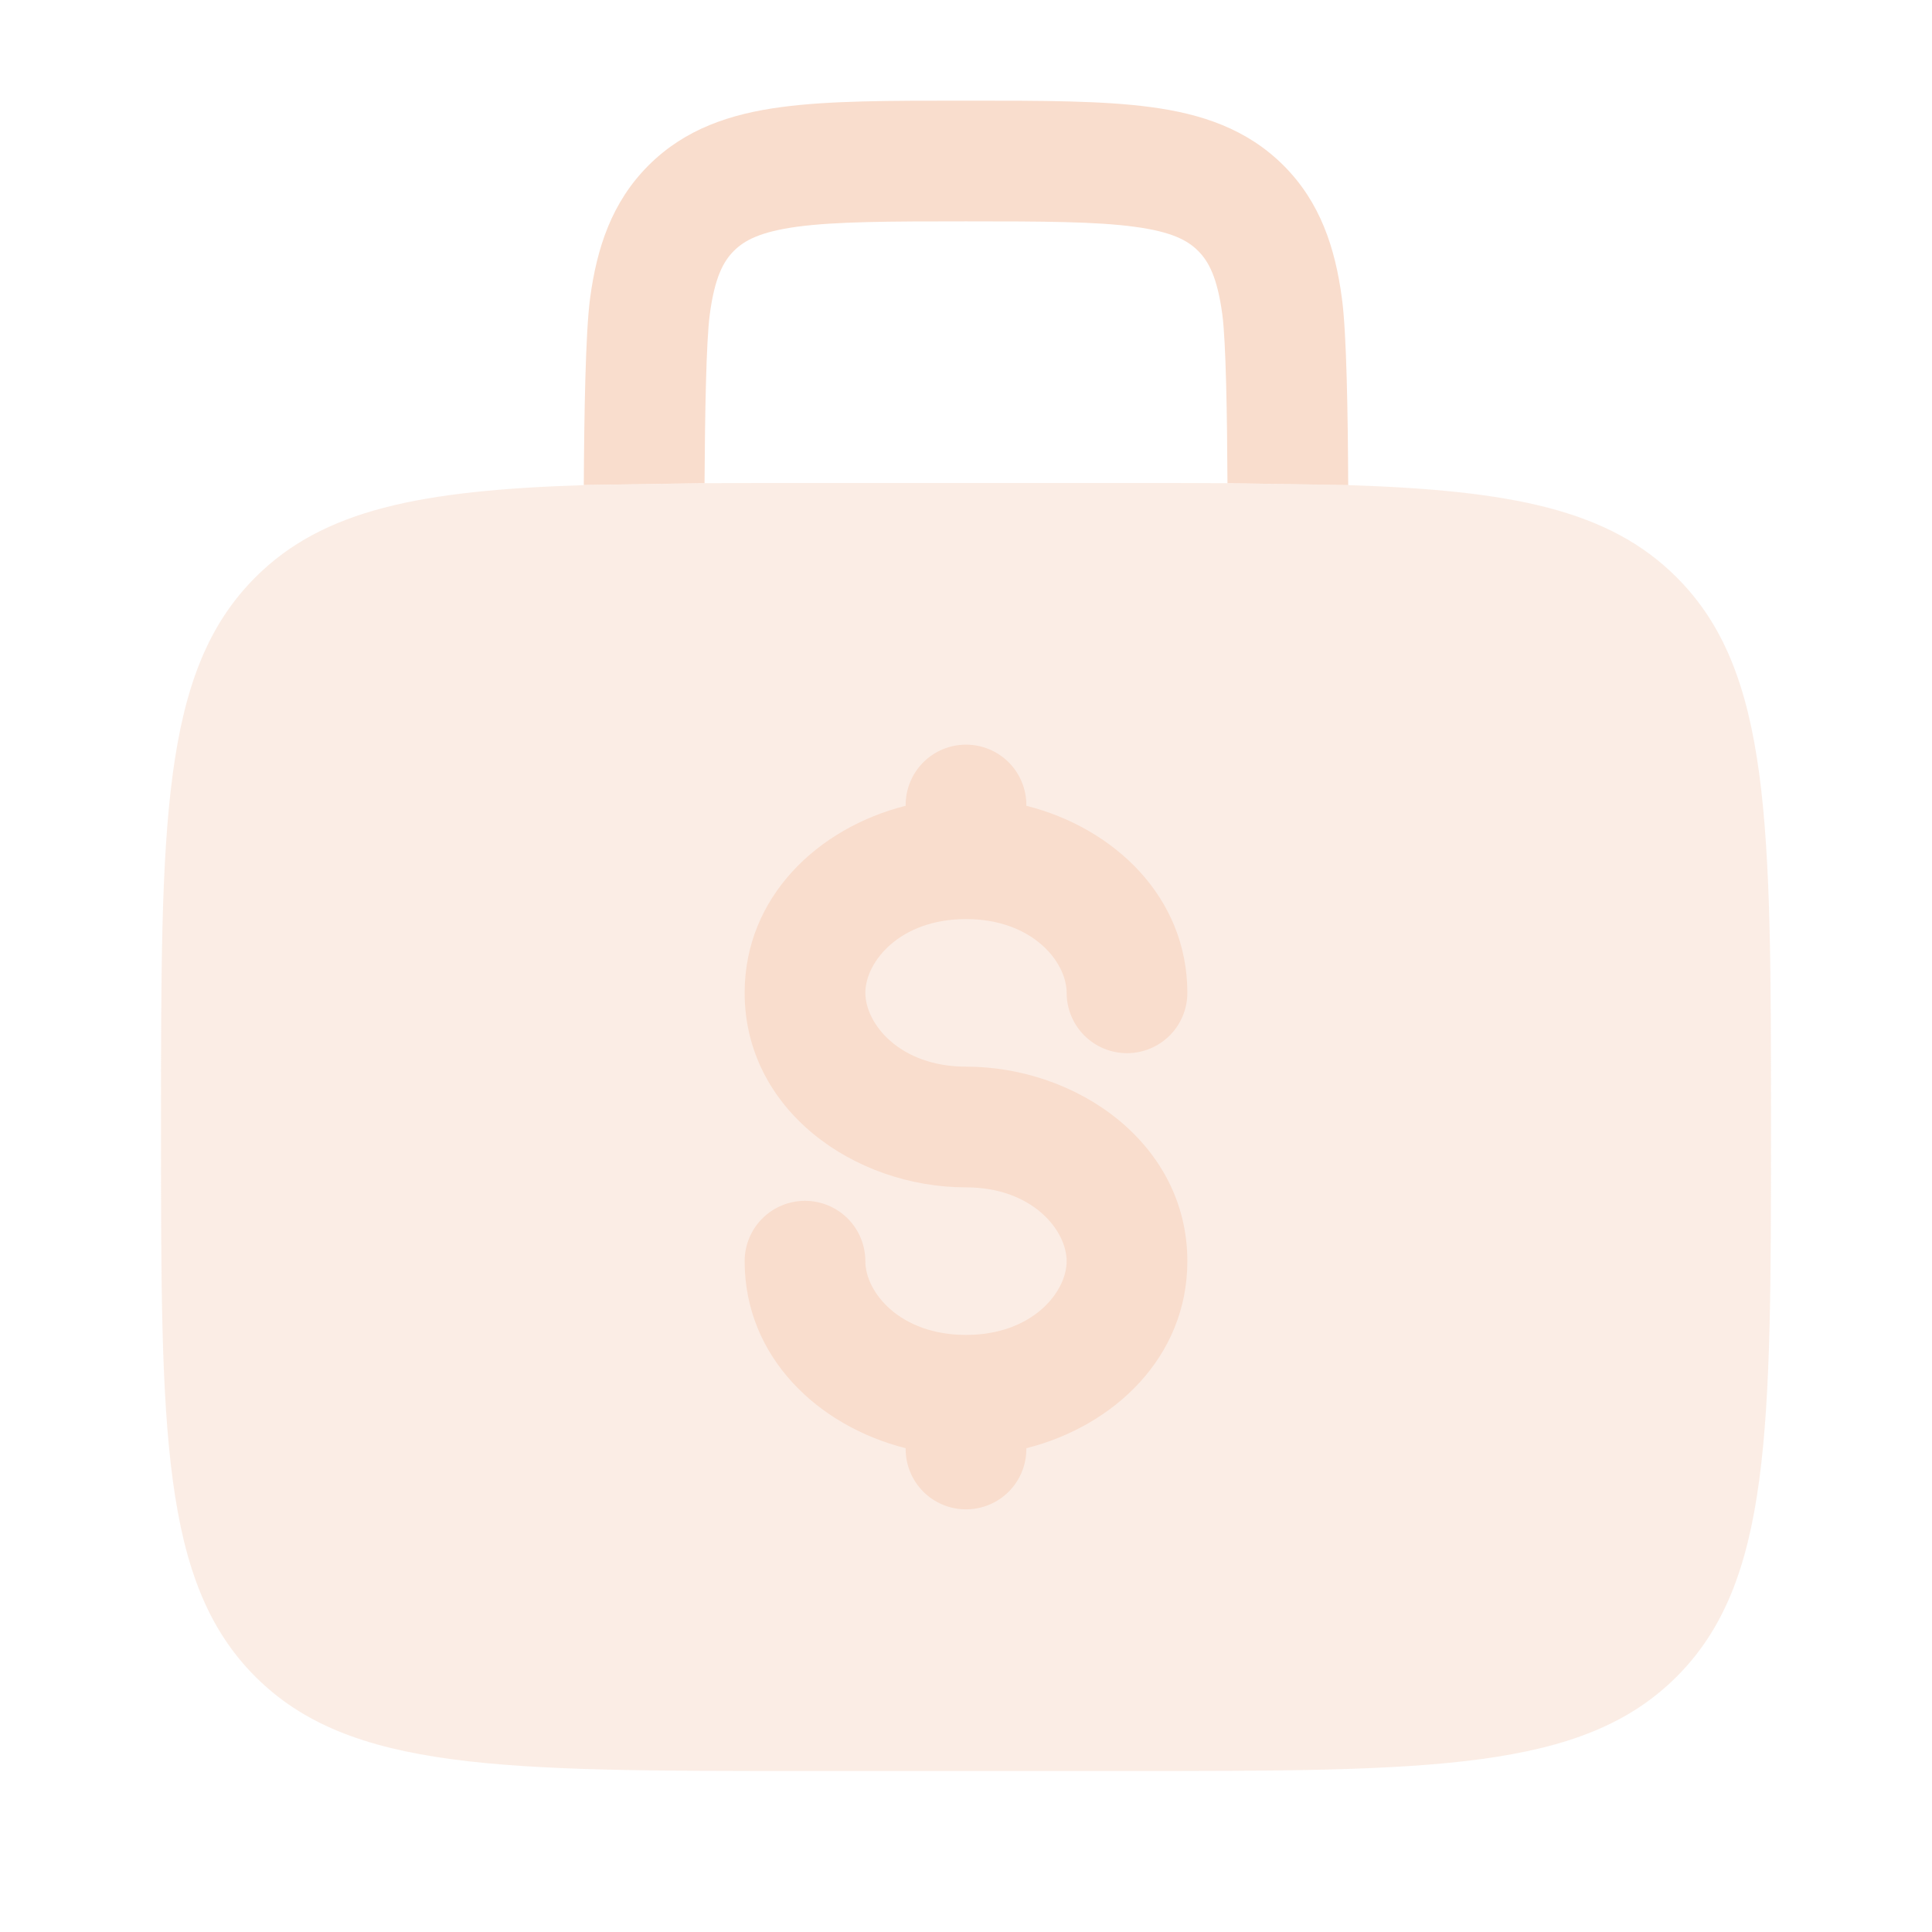 <svg width="42" height="42" viewBox="0 0 42 42" fill="none" xmlns="http://www.w3.org/2000/svg">
<path opacity="0.5" d="M5.551 12.551C7.026 11.074 9.152 10.661 12.691 10.546L15.316 10.504C16 10.5 16.73 10.5 17.5 10.5H24.5C25.272 10.5 26 10.5 26.684 10.504L29.309 10.546C32.847 10.661 34.974 11.074 36.449 12.551C38.5 14.6 38.5 17.901 38.5 24.5C38.5 31.099 38.5 34.4 36.449 36.449C34.4 38.5 31.099 38.5 24.5 38.5H17.5C10.901 38.5 7.6 38.5 5.551 36.449C3.5 34.4 3.5 31.099 3.5 24.5C3.5 17.901 3.5 14.6 5.551 12.551Z" fill="#F9DDCD"/>
<path d="M22.312 17.5C22.312 17.152 22.174 16.818 21.928 16.572C21.682 16.326 21.348 16.188 21 16.188C20.652 16.188 20.318 16.326 20.072 16.572C19.826 16.818 19.688 17.152 19.688 17.5V17.517C17.782 17.997 16.188 19.5 16.188 21.583C16.188 24.133 18.576 25.812 21 25.812C22.442 25.812 23.188 26.745 23.188 27.417C23.188 28.089 22.442 29.02 21 29.02C19.558 29.02 18.812 28.089 18.812 27.417C18.812 27.069 18.674 26.735 18.428 26.489C18.182 26.243 17.848 26.105 17.5 26.105C17.152 26.105 16.818 26.243 16.572 26.489C16.326 26.735 16.188 27.069 16.188 27.417C16.188 29.5 17.782 31.001 19.688 31.483V31.5C19.688 31.848 19.826 32.182 20.072 32.428C20.318 32.674 20.652 32.812 21 32.812C21.348 32.812 21.682 32.674 21.928 32.428C22.174 32.182 22.312 31.848 22.312 31.5V31.483C24.218 31.003 25.812 29.5 25.812 27.417C25.812 24.867 23.424 23.188 21 23.188C19.558 23.188 18.812 22.255 18.812 21.583C18.812 20.911 19.558 19.98 21 19.98C22.442 19.98 23.188 20.911 23.188 21.583C23.188 21.931 23.326 22.265 23.572 22.511C23.818 22.757 24.152 22.895 24.5 22.895C24.848 22.895 25.182 22.757 25.428 22.511C25.674 22.265 25.812 21.931 25.812 21.583C25.812 19.5 24.218 17.997 22.312 17.517V17.5ZM21.091 2.188H20.909C19.337 2.188 18.025 2.188 16.985 2.328C15.886 2.474 14.894 2.8 14.098 3.596C13.3 4.394 12.975 5.386 12.828 6.484C12.728 7.231 12.7 9.014 12.691 10.544L15.316 10.504C15.325 9.021 15.351 7.427 15.43 6.834C15.538 6.027 15.726 5.681 15.955 5.453C16.182 5.226 16.527 5.038 17.335 4.928C18.181 4.816 19.313 4.812 21 4.812C22.687 4.812 23.821 4.816 24.666 4.93C25.473 5.038 25.82 5.226 26.047 5.455C26.274 5.682 26.463 6.027 26.572 6.834C26.651 7.429 26.677 9.021 26.684 10.504L29.309 10.546C29.302 9.014 29.274 7.231 29.172 6.486C29.026 5.386 28.7 4.394 27.904 3.598C27.106 2.8 26.113 2.474 25.016 2.328C23.975 2.188 22.664 2.188 21.091 2.188Z" fill="#F9DDCD"/>
</svg>
